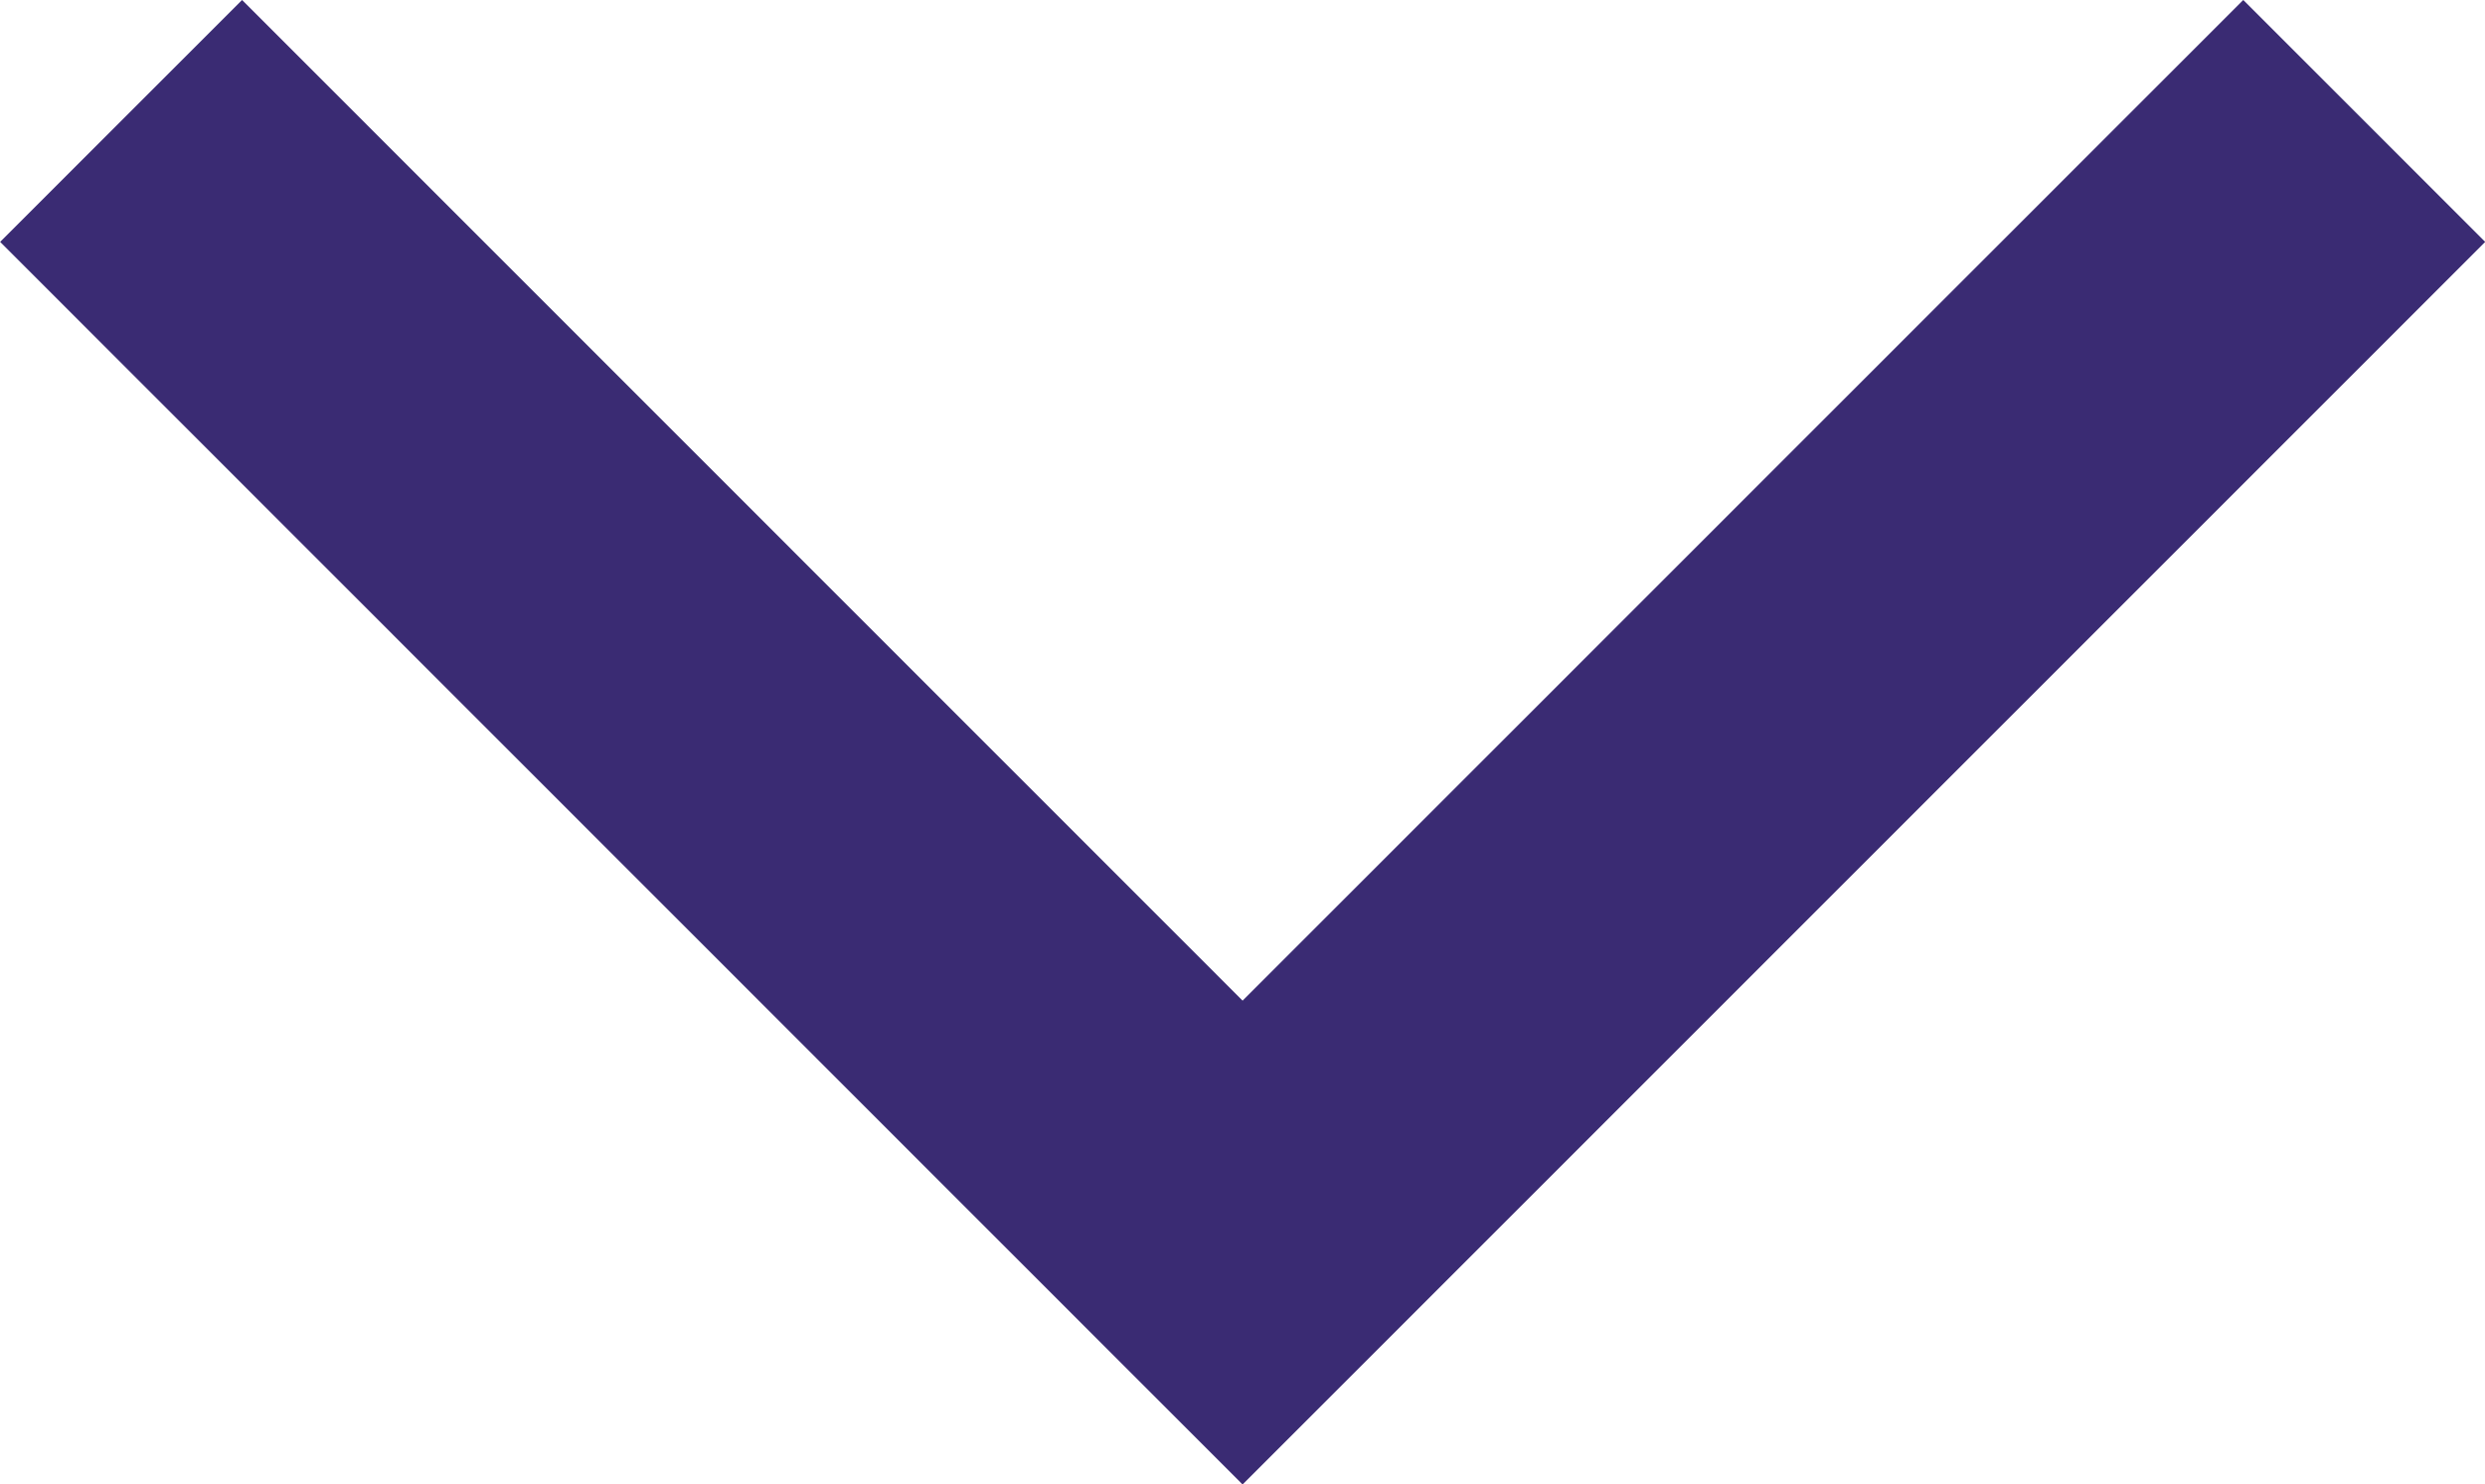 <svg xmlns="http://www.w3.org/2000/svg" viewBox="2056.793 5779.795 14.527 8.678">
  <defs>
    <style>
      .cls-1 {
        fill: none;
        stroke: #3a2b73;
        stroke-width: 2px;
      }
    </style>
  </defs>
  <path id="Path_6368" data-name="Path 6368" class="cls-1" d="M2058.611,2027.459l6.557-6.557,6.556,6.557" transform="translate(4129.225 7807.961) rotate(180)"/>
</svg>
